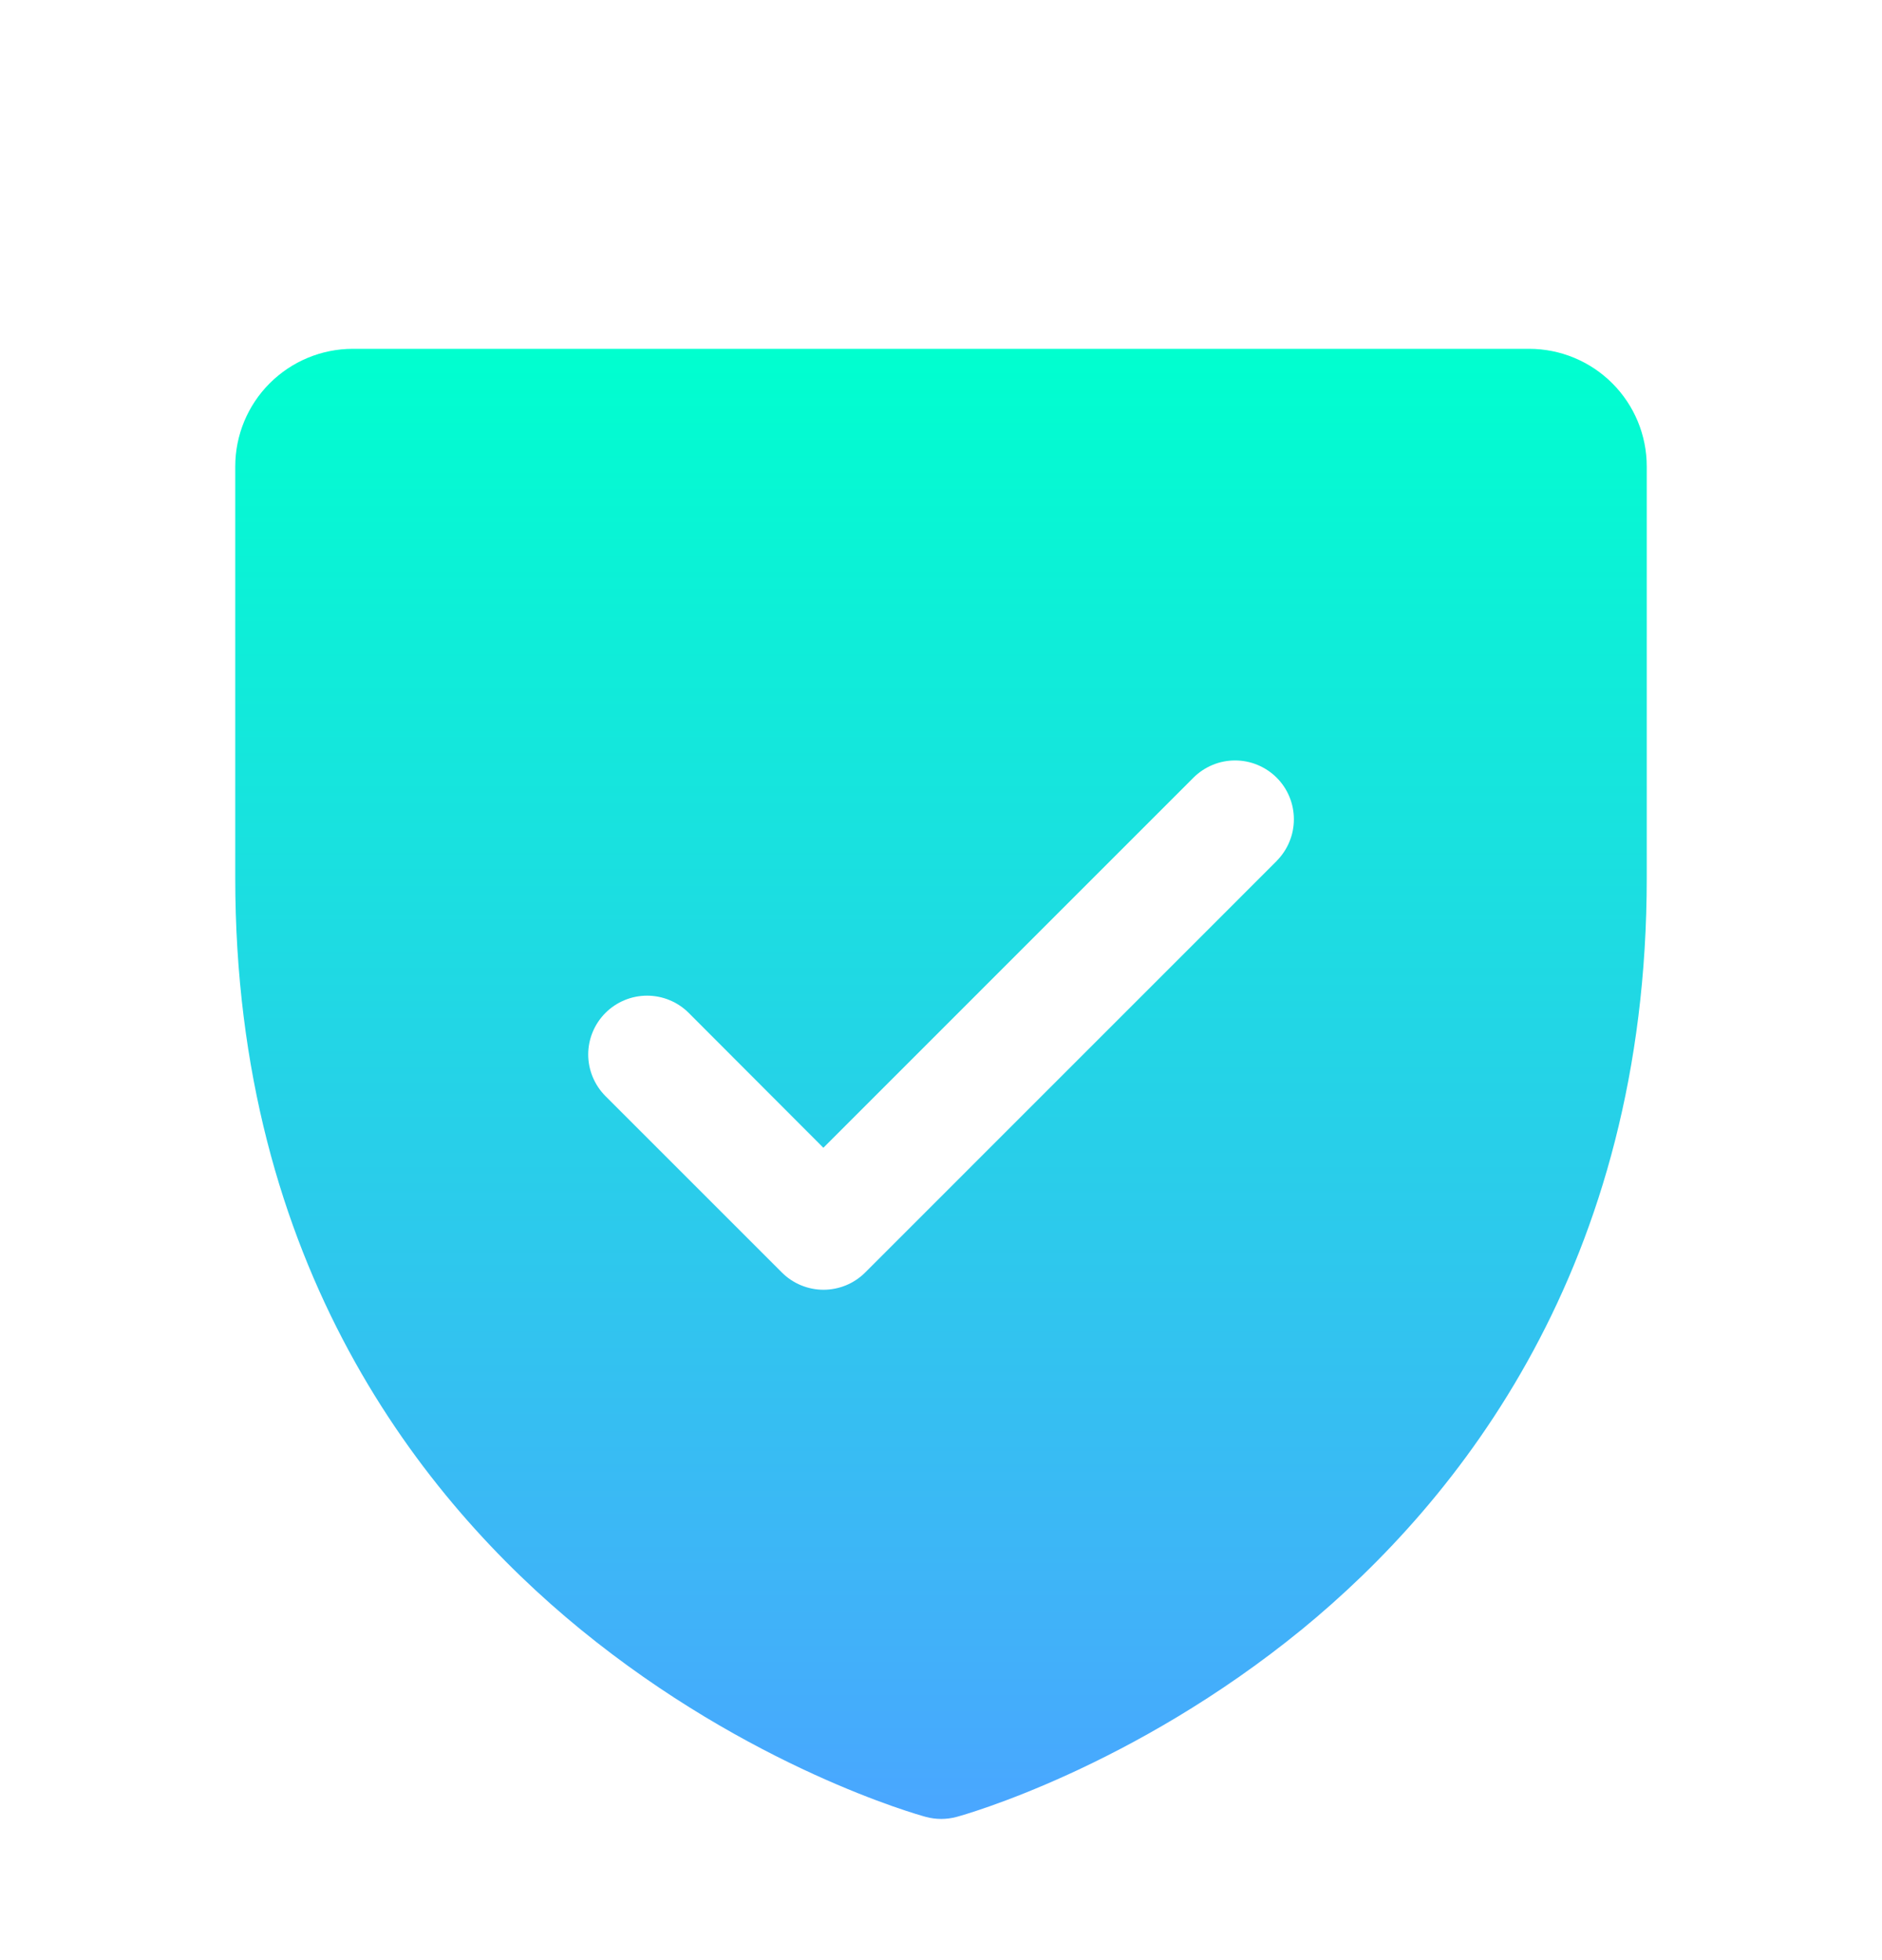 <svg width="24" height="25" viewBox="0 0 24 25" fill="none" xmlns="http://www.w3.org/2000/svg">
<path d="M19.5 4.449H4.5C4.102 4.449 3.721 4.607 3.439 4.889C3.158 5.17 3 5.551 3 5.949V11.199C3 16.142 5.393 19.137 7.4 20.779C9.562 22.548 11.712 23.148 11.806 23.173C11.935 23.208 12.071 23.208 12.2 23.173C12.293 23.148 14.441 22.548 16.606 20.779C18.608 19.137 21 16.142 21 11.199V5.949C21 5.551 20.842 5.17 20.561 4.889C20.279 4.607 19.898 4.449 19.5 4.449ZM16.282 10.98L11.033 16.23C10.963 16.3 10.88 16.355 10.789 16.393C10.698 16.43 10.6 16.45 10.502 16.45C10.403 16.45 10.306 16.43 10.215 16.393C10.124 16.355 10.041 16.3 9.971 16.23L7.721 13.98C7.581 13.839 7.501 13.648 7.501 13.449C7.501 13.25 7.581 13.059 7.721 12.919C7.862 12.778 8.053 12.699 8.252 12.699C8.451 12.699 8.642 12.778 8.783 12.919L10.5 14.639L15.219 9.919C15.289 9.849 15.372 9.794 15.463 9.756C15.554 9.718 15.652 9.699 15.75 9.699C15.848 9.699 15.946 9.718 16.037 9.756C16.128 9.794 16.211 9.849 16.281 9.919C16.35 9.988 16.406 10.071 16.443 10.162C16.481 10.253 16.5 10.351 16.5 10.449C16.5 10.548 16.481 10.645 16.443 10.736C16.406 10.827 16.35 10.91 16.281 10.98H16.282Z" fill="url(#paint0_linear_4537_5306)"/>
<defs>
<linearGradient id="paint0_linear_4537_5306" x1="12" y1="4.449" x2="12" y2="23.199" gradientUnits="userSpaceOnUse">
<stop stop-color="#00FFCF"/>
<stop offset="1" stop-color="#4AA6FF"/>
</linearGradient>
</defs>
</svg>
